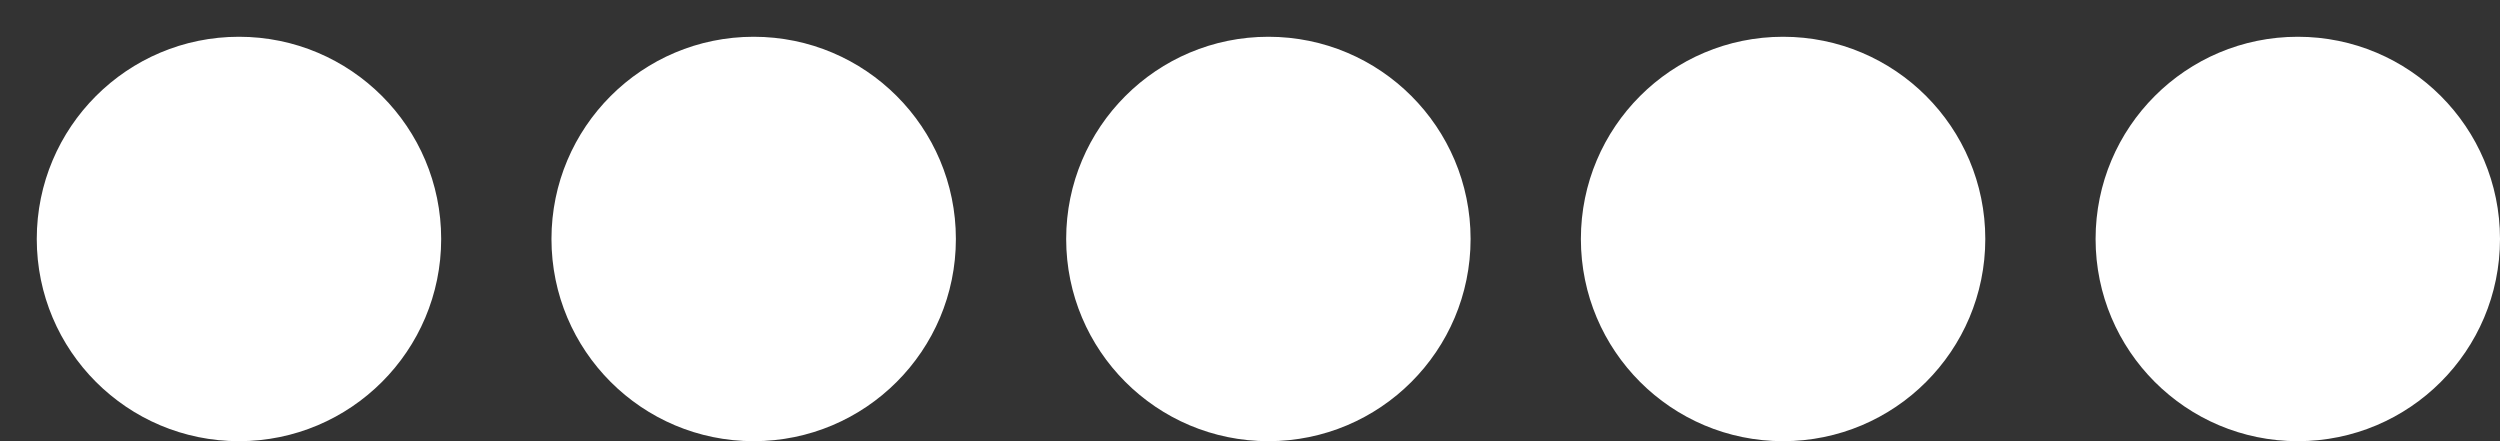 ﻿<?xml version="1.0" encoding="utf-8"?>
<svg version="1.1" xmlns:xlink="http://www.w3.org/1999/xlink" width="34px" height="6px" xmlns="http://www.w3.org/2000/svg">
  <rect width="100%" height="100%" fill="#333333" stroke="none"/>
  <g transform="matrix(1 0 0 1 -4 -9 )">
    <path d="M 0.5 3.25  C 0.5 1.731  1.731 0.5  3.25 0.5  C 4.769 0.5  6 1.731  6 3.25  C 6 4.769  4.769 6  3.25 6  C 1.731 6  0.5 4.769  0.5 3.25  Z M 7.5 3.25  C 7.5 1.731  8.731 0.5  10.25 0.5  C 11.769 0.5  13 1.731  13 3.25  C 13 4.769  11.769 6  10.25 6  C 8.731 6  7.5 4.769  7.5 3.25  Z M 14.5 3.25  C 14.5 1.731  15.731 0.5  17.25 0.5  C 18.769 0.5  20 1.731  20 3.25  C 20 4.769  18.769 6  17.25 6  C 15.731 6  14.5 4.769  14.5 3.25  Z M 21.5 3.25  C 21.5 1.731  22.731 0.5  24.25 0.5  C 25.769 0.5  27 1.731  27 3.25  C 27 4.769  25.769 6  24.25 6  C 22.731 6  21.5 4.769  21.5 3.25  Z M 28.5 3.25  C 28.5 1.731  29.731 0.5  31.25 0.5  C 32.769 0.5  34 1.731  34 3.25  C 34 4.769  32.769 6  31.25 6  C 29.731 6  28.5 4.769  28.5 3.25  Z " fill-rule="nonzero" fill="#ffffff" stroke="none" transform="matrix(1 0 0 1 4 9 )" />
  </g>
</svg>